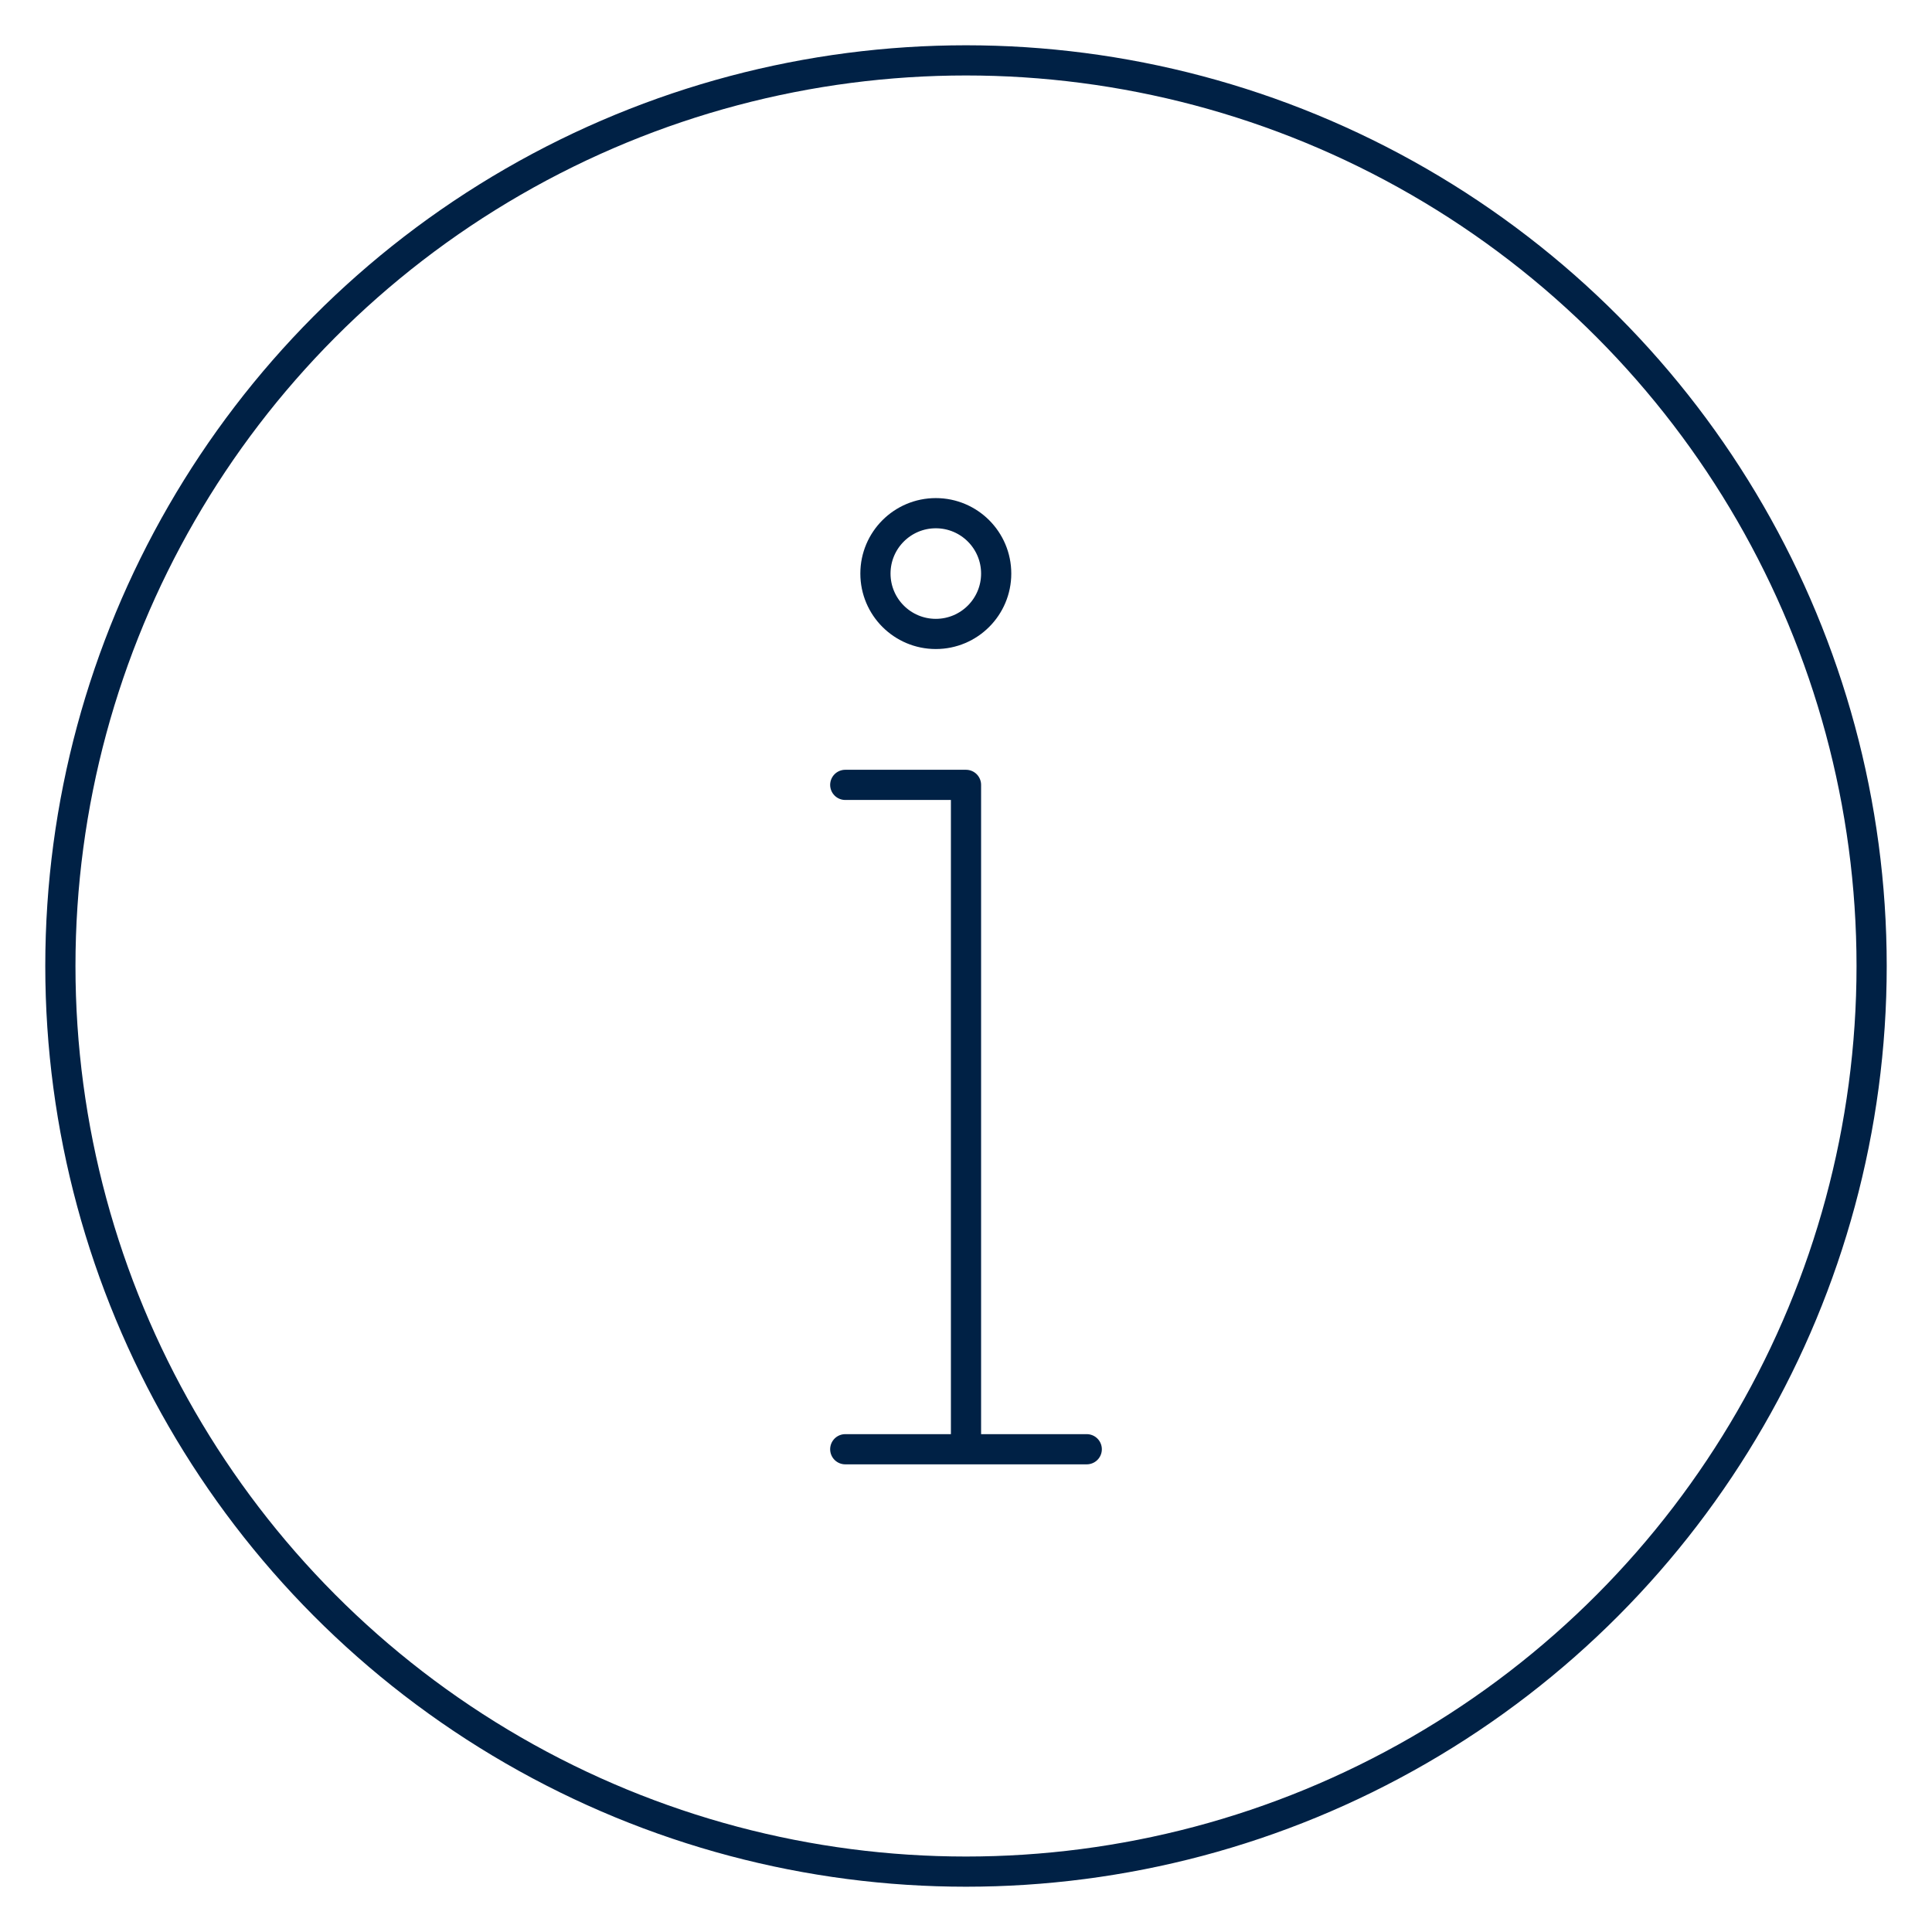  <svg viewBox="0 0 64 64" xmlns="http://www.w3.org/2000/svg">
    <circle cx="32" cy="32" r="30" fill="none" stroke="#002145" stroke-miterlimit="10" stroke-linejoin="round" stroke-linecap="round"></circle>
    <path fill="none" stroke="#002145" stroke-miterlimit="10" d="M28 26h4v22m-4 .008h8" stroke-linejoin="round" stroke-linecap="round"></path>
    <circle cx="31" cy="19" r="2" fill="none" stroke="#002145" stroke-miterlimit="10" stroke-linejoin="round" stroke-linecap="round"></circle>
  </svg>
